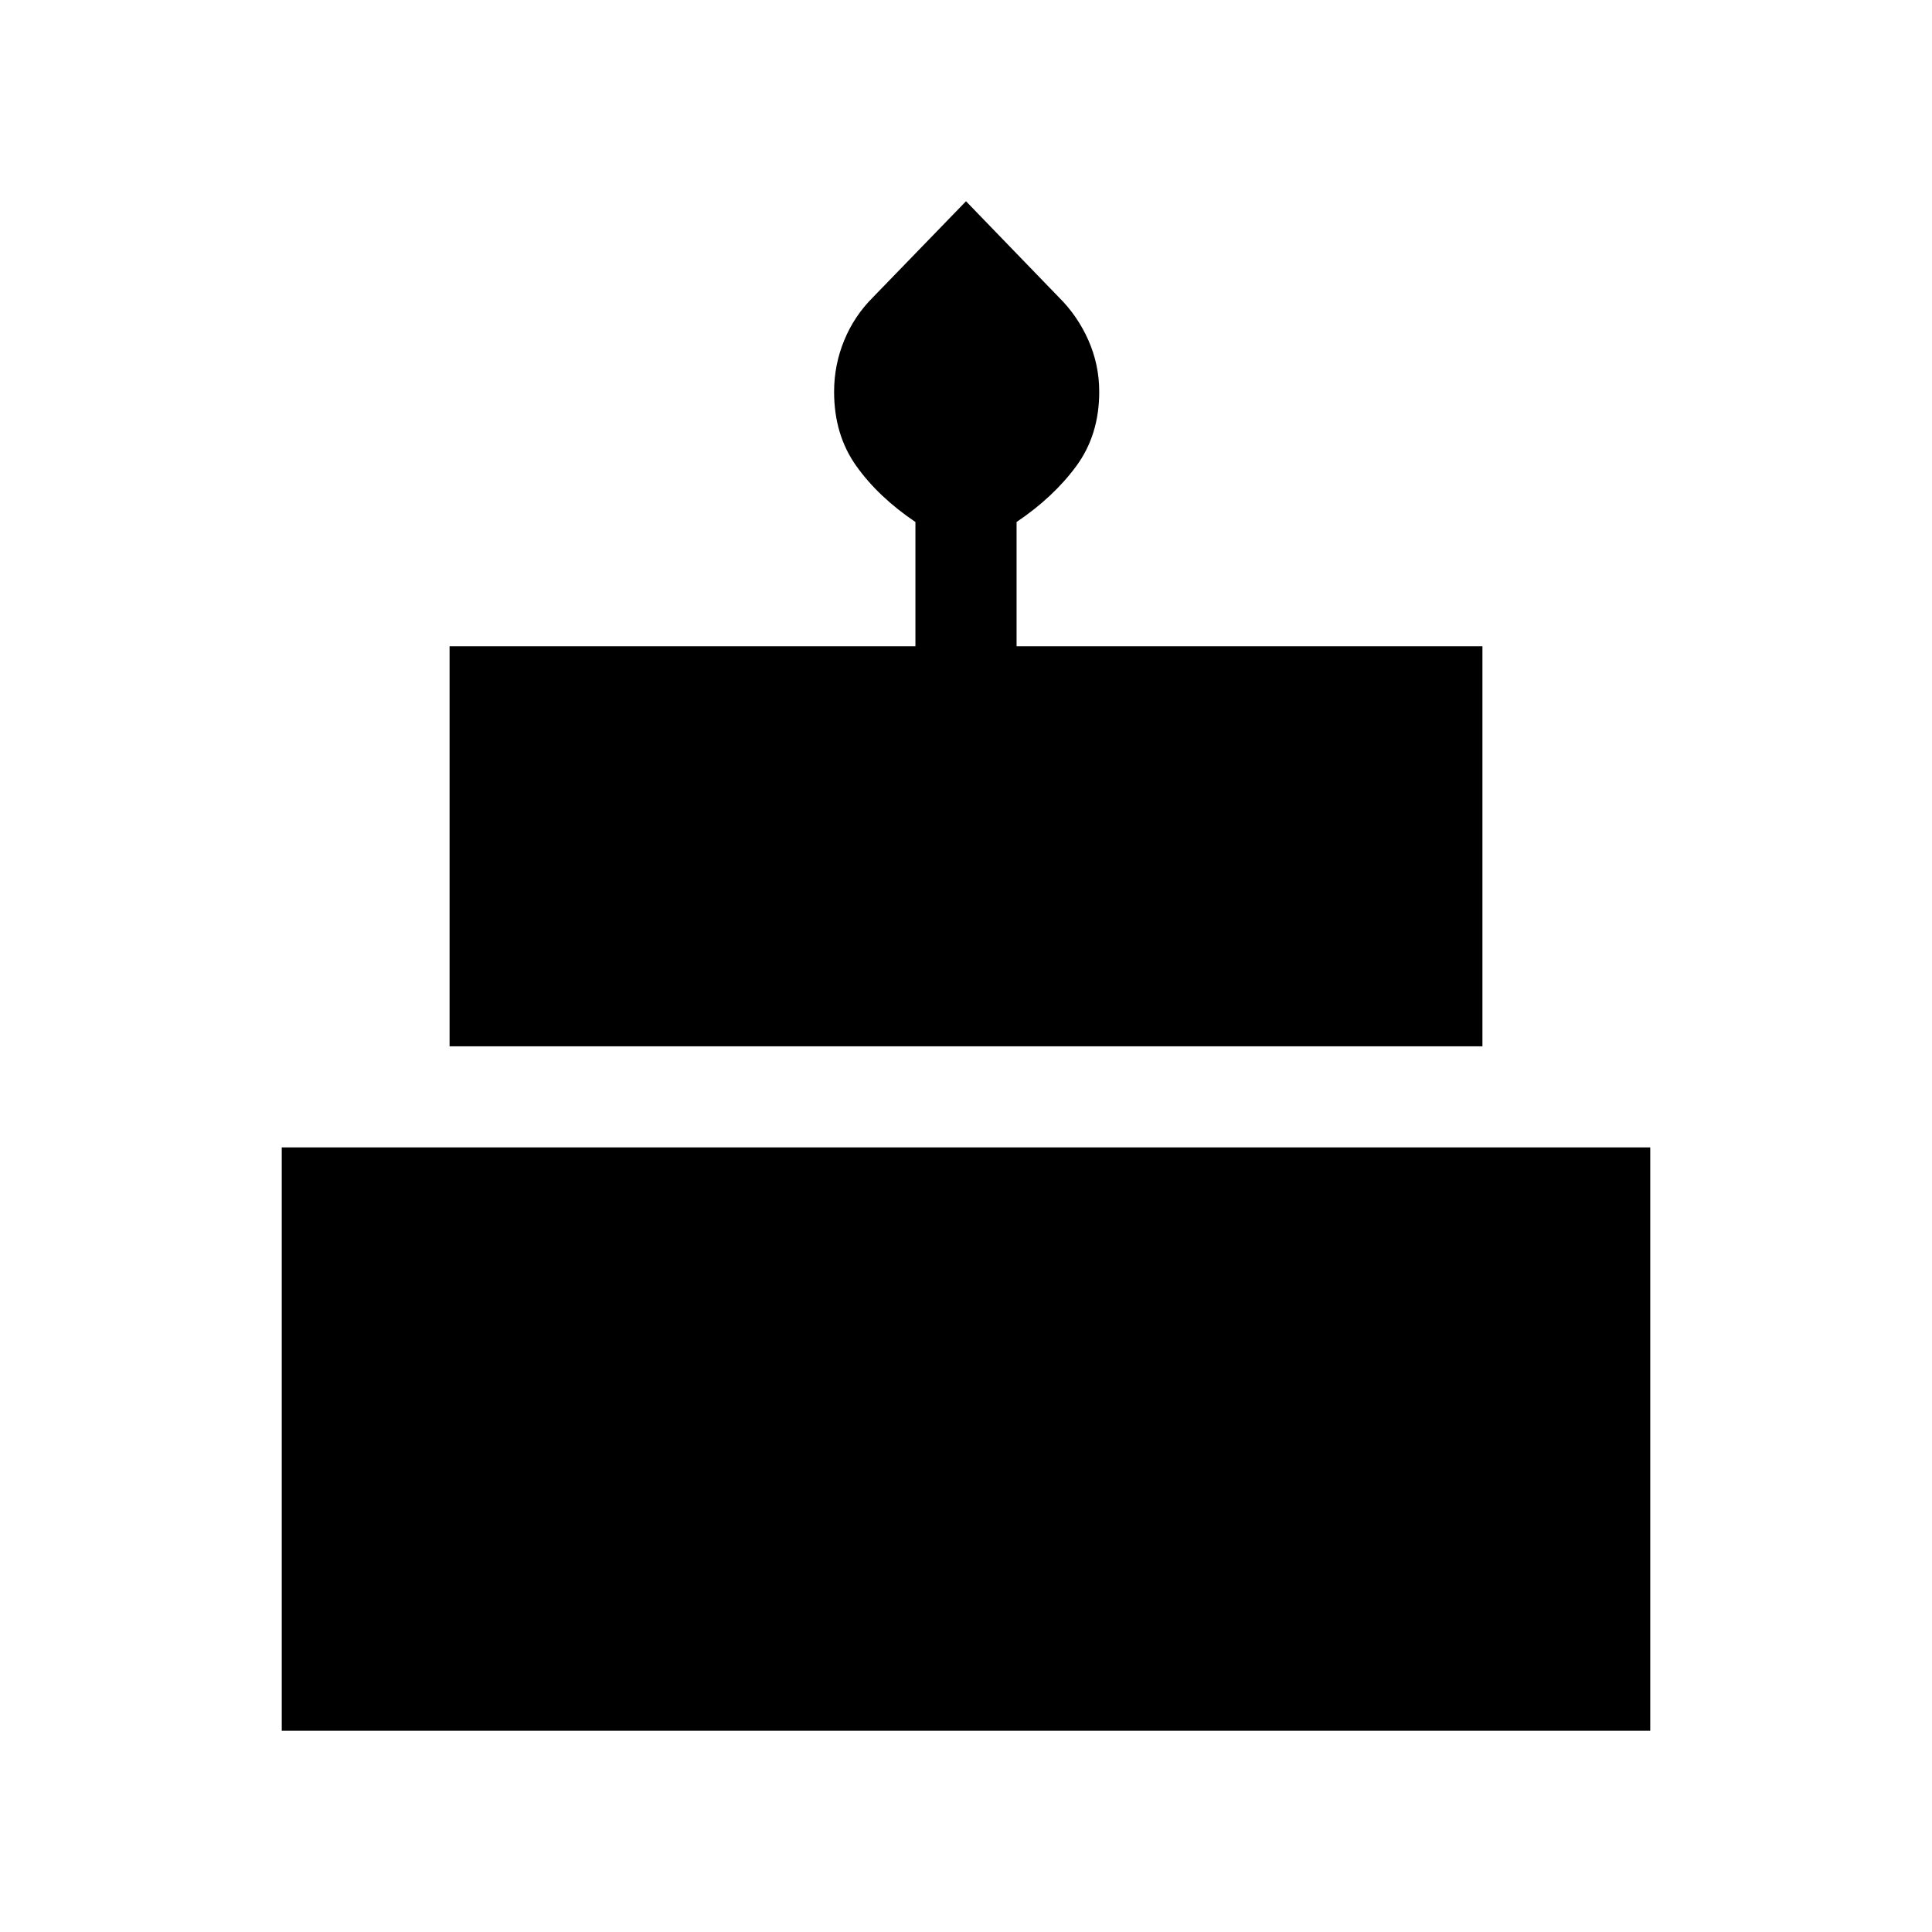 <svg xmlns="http://www.w3.org/2000/svg" height="40" viewBox="0 -960 960 960" width="40"><path d="M140-100v-289.85h680V-100H140Zm83.39-340.1v-198.77h231.48v-61.75q-18.43-12.43-29.42-27.89-10.99-15.47-10.99-36.83 0-13.35 5.03-25.55 5.02-12.2 14.41-21.52L480-860l46.09 47.67q9.4 9.31 14.76 21.47 5.35 12.17 5.35 25.52 0 21.36-11.32 36.83-11.32 15.46-29.75 27.89v61.75h231.48v198.77H223.39Z"/></svg>